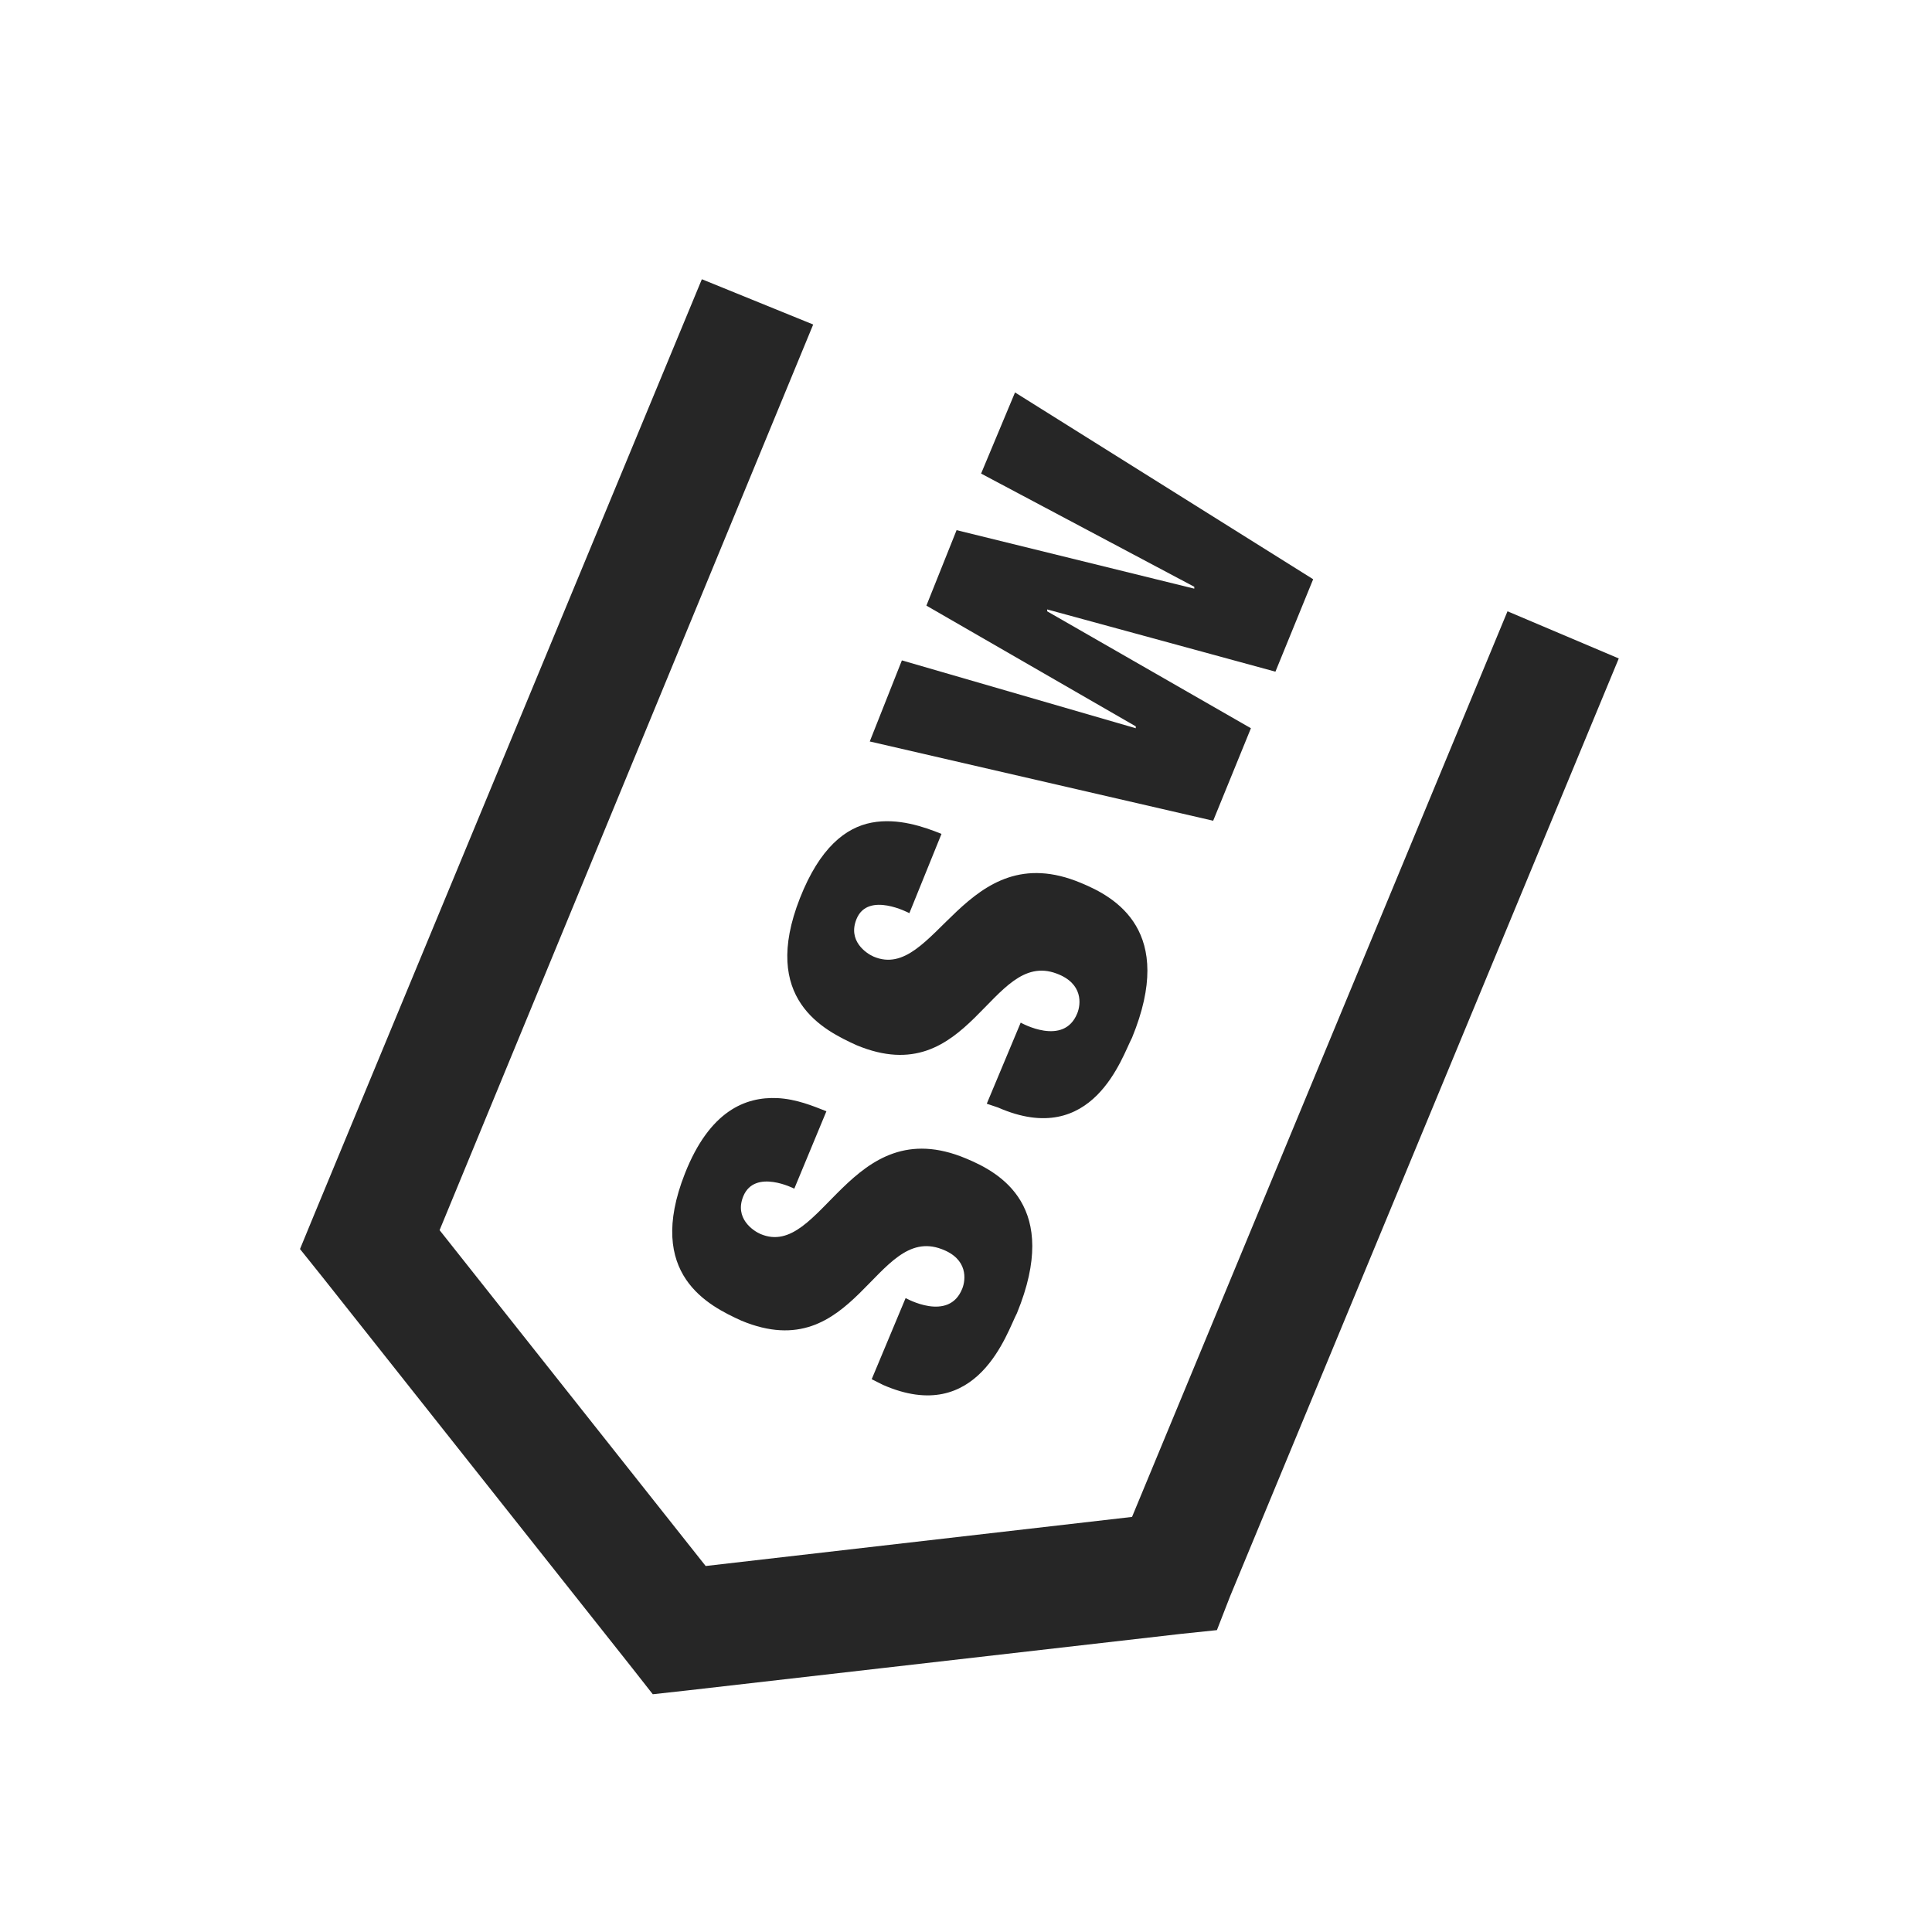 <?xml version="1.0" encoding="UTF-8"?>
<svg xmlns="http://www.w3.org/2000/svg" xmlns:xlink="http://www.w3.org/1999/xlink" viewBox="0 0 32 32" version="1.1" fill="#262626"><g id="surface1" fill="#262626"><path style=" " d="M 11.625 4.625 L 5.188 20.156 L 4.969 20.688 L 5.344 21.156 L 10.469 27.625 L 10.812 28.062 L 11.375 28 L 19.562 27.062 L 20.156 27 L 20.375 26.438 L 26.812 10.906 L 24.969 10.125 L 18.75 25.125 L 11.688 25.938 L 7.281 20.375 L 13.469 5.375 Z M 16.812 6.5 L 16.25 7.844 L 19.781 9.719 L 19.781 9.75 L 15.844 8.781 L 15.344 10.031 L 18.812 12.031 L 18.812 12.062 L 14.938 10.938 L 14.406 12.281 L 20.094 13.594 L 20.719 12.062 L 17.344 10.125 L 17.344 10.094 L 21.125 11.125 L 21.75 9.594 Z M 14.438 13.625 C 14.004 13.707 13.578 14.043 13.25 14.875 C 12.59 16.551 13.648 17.066 14.188 17.312 C 16.074 18.098 16.406 15.715 17.5 16.125 C 17.945 16.289 17.902 16.637 17.844 16.781 C 17.621 17.344 16.906 16.938 16.906 16.938 L 16.344 18.281 L 16.531 18.344 C 18.105 19.035 18.586 17.496 18.75 17.188 C 19.477 15.418 18.473 14.859 17.906 14.625 C 15.98 13.816 15.488 16.281 14.469 15.844 C 14.352 15.793 14.035 15.586 14.188 15.219 C 14.379 14.758 15.062 15.125 15.062 15.125 L 15.594 13.812 C 15.305 13.695 14.871 13.543 14.438 13.625 Z M 12.875 18.188 C 12.348 18.164 11.754 18.398 11.344 19.438 C 10.684 21.113 11.742 21.629 12.281 21.875 C 14.168 22.66 14.5 20.277 15.594 20.688 C 16.039 20.852 15.996 21.199 15.938 21.344 C 15.715 21.906 15 21.5 15 21.5 L 14.438 22.844 L 14.625 22.938 C 16.199 23.629 16.68 22.059 16.844 21.75 C 17.57 19.98 16.566 19.422 16 19.188 C 14.074 18.379 13.613 20.875 12.594 20.438 C 12.477 20.387 12.16 20.18 12.312 19.812 C 12.504 19.352 13.156 19.688 13.156 19.688 L 13.688 18.406 C 13.469 18.32 13.191 18.203 12.875 18.188 Z " fill="#262626"/></g></svg>
